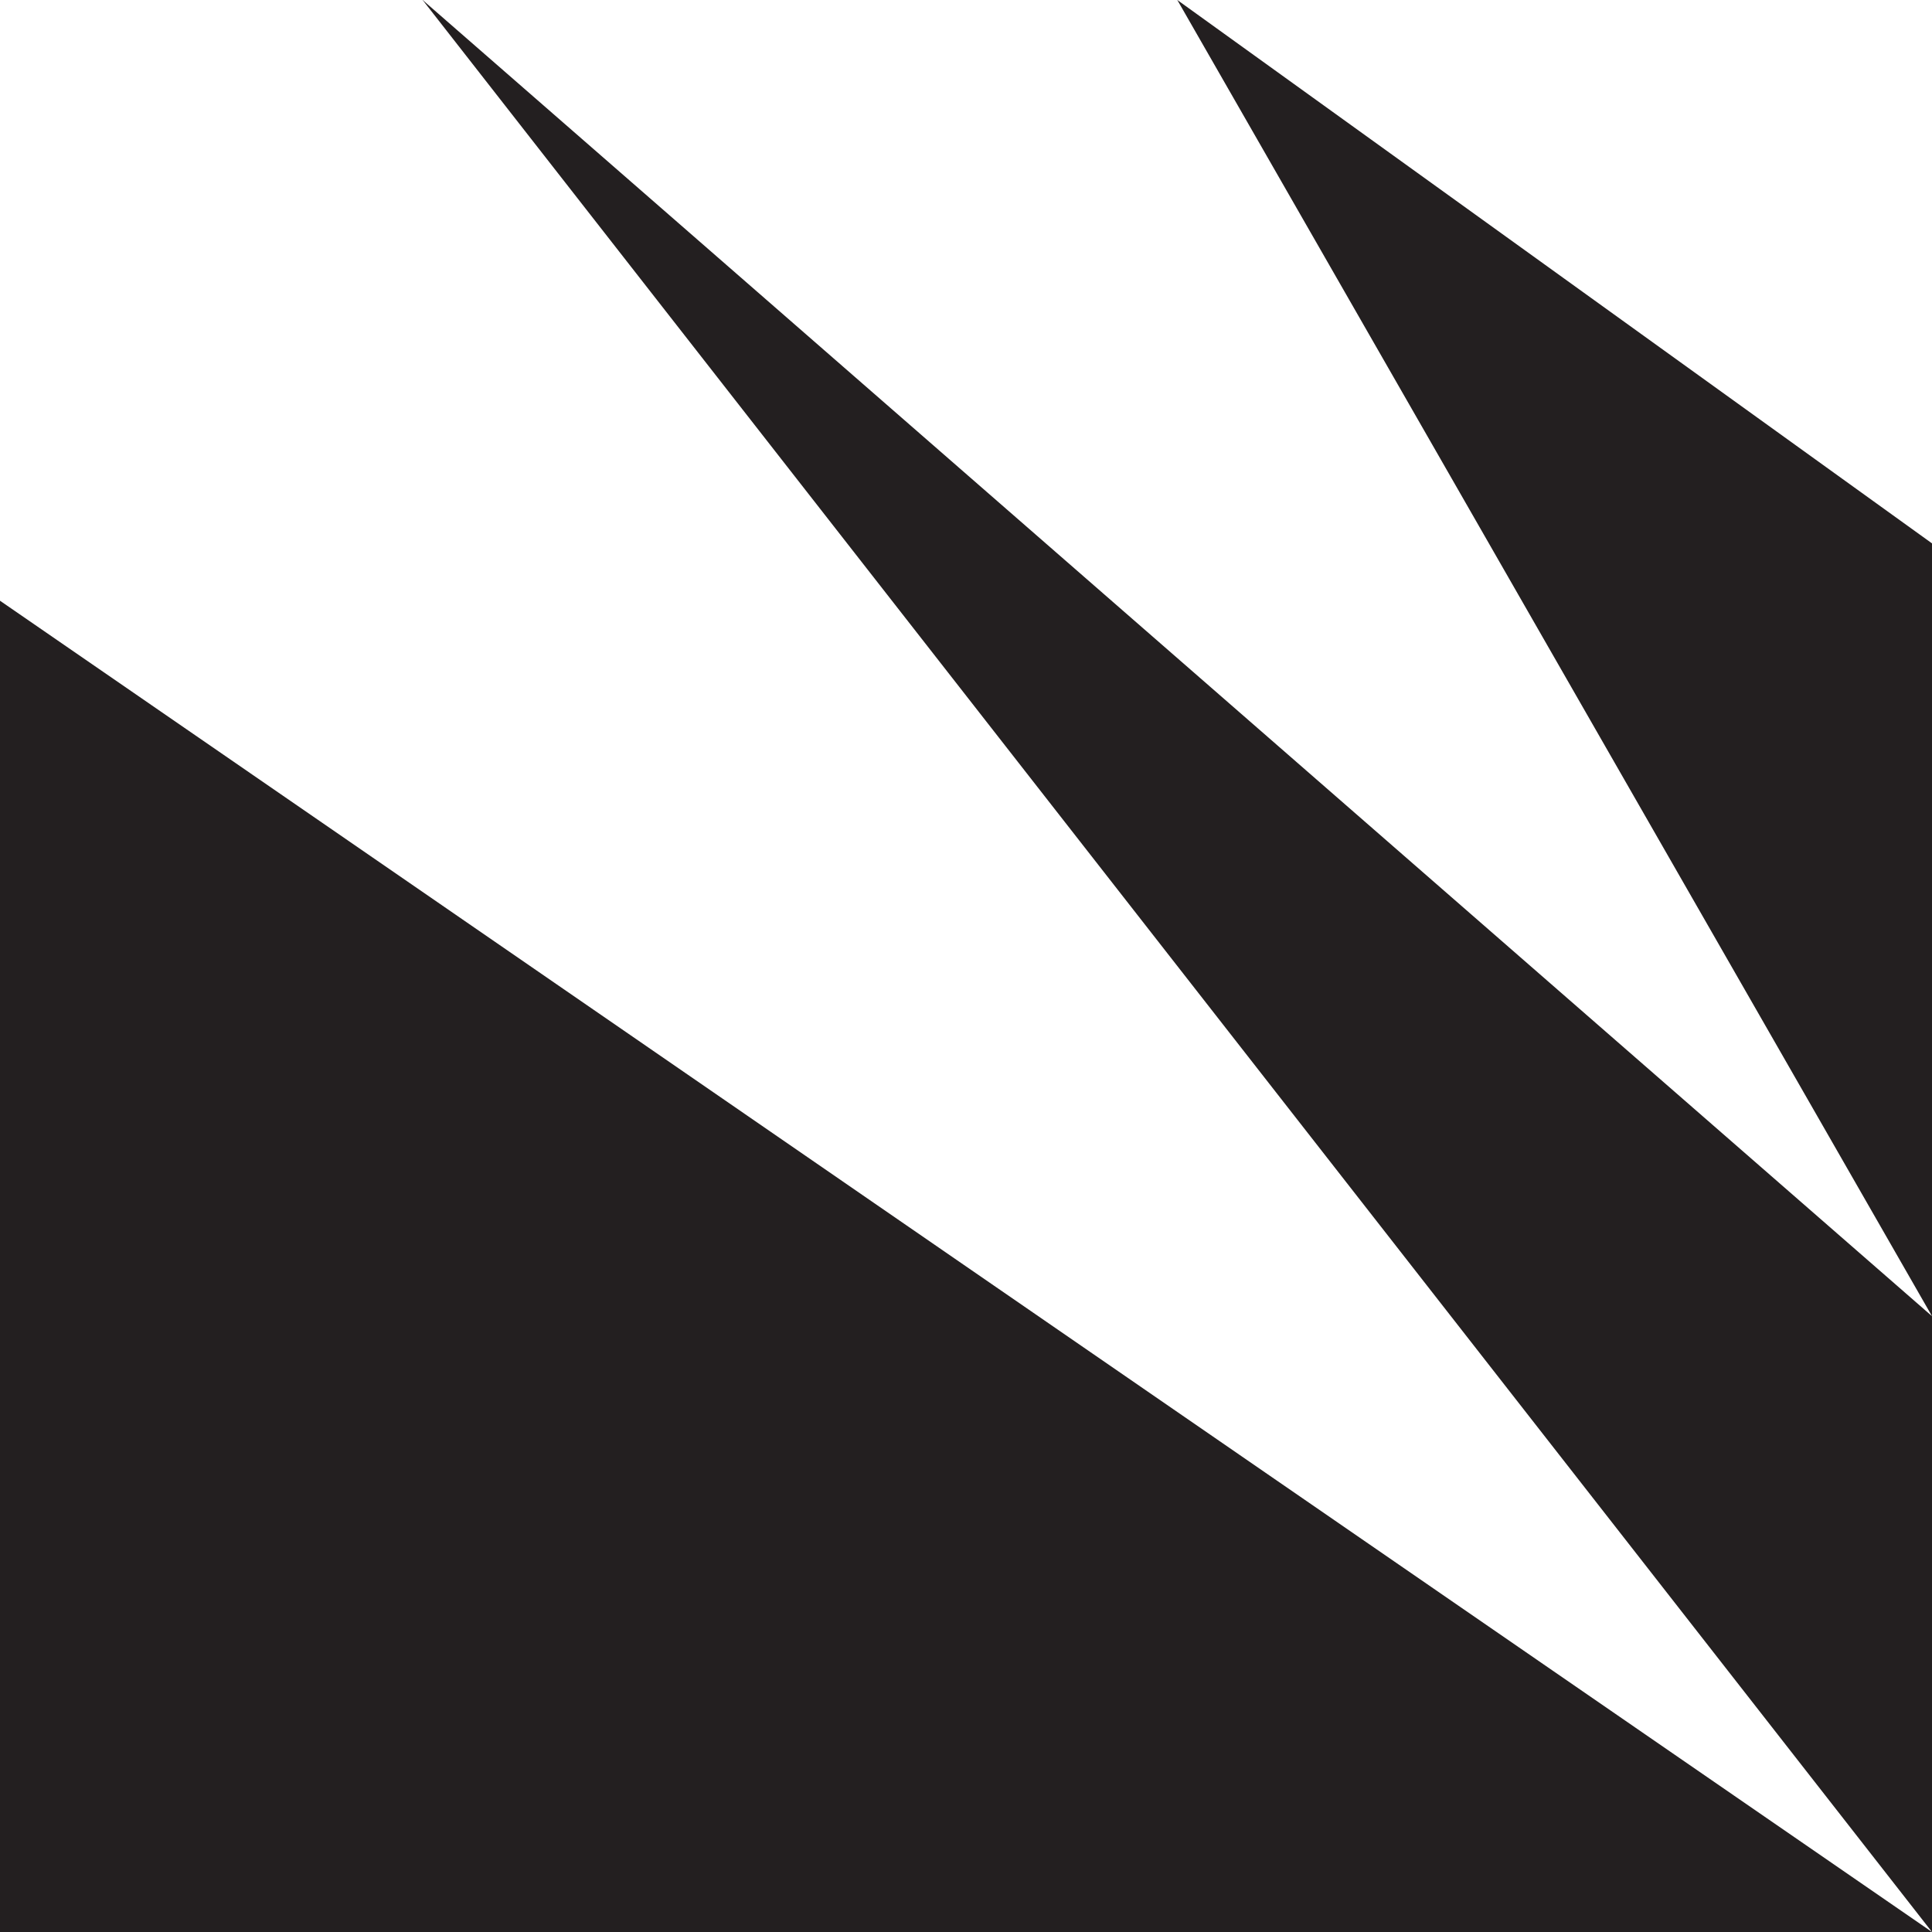 <svg id="Layer_1" xmlns="http://www.w3.org/2000/svg" width="64" height="64" viewBox="0 0 64 64"><style>.st0{fill:#231f20}.st1{fill:#fff}</style><path id="XMLID_93_" class="st0" d="M0 0h64v64H0z"/><path id="XMLID_95_" class="st1" d="M0 19.9L64 64 14 0H0z"/><path id="XMLID_94_" class="st1" d="M14 0l50 43.6L39 0z"/><path id="XMLID_1_" class="st1" d="M39 0l25 18V0z"/></svg>